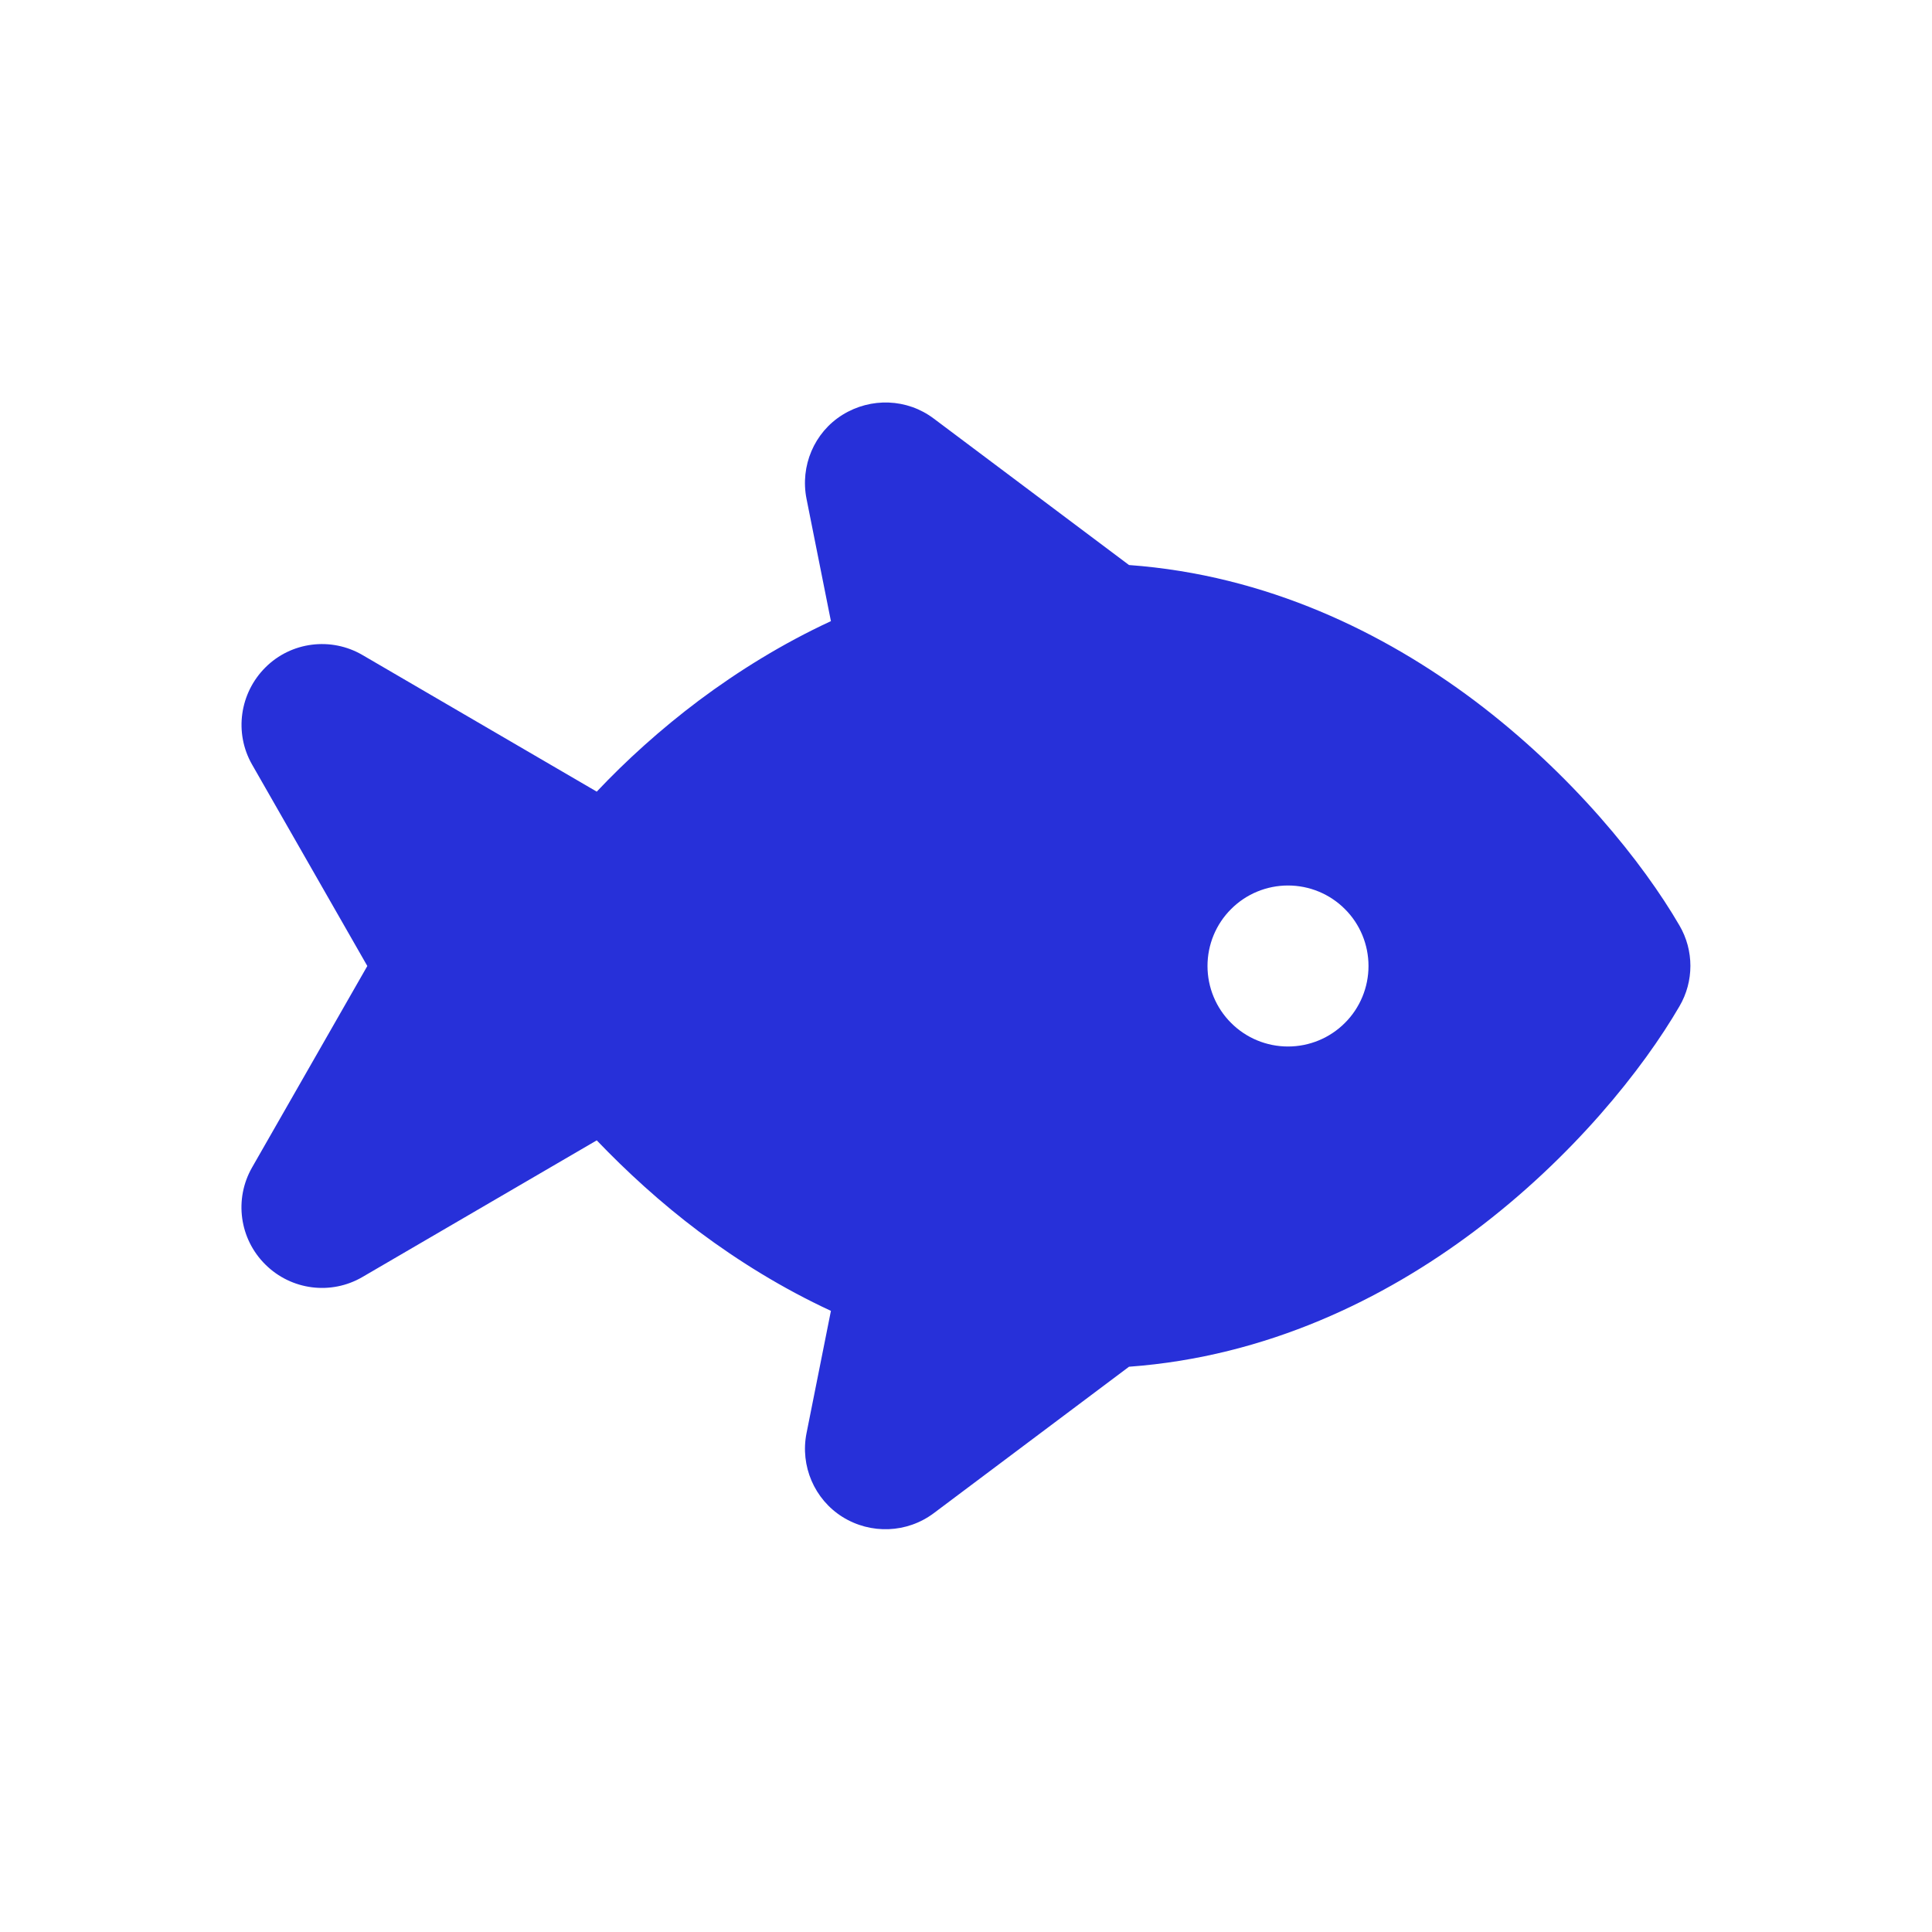<svg width="24" height="24" viewBox="0 0 24 24" fill="none" xmlns="http://www.w3.org/2000/svg">
<g clip-path="url(#clip0_87_28)">
<path d="M11.6 5.2C11.269 4.95 10.819 4.934 10.466 5.153C10.113 5.372 9.938 5.791 10.019 6.197L10.322 7.716C9.716 7.997 9.169 8.338 8.684 8.7C8.206 9.059 7.778 9.447 7.413 9.834L4.503 8.137C4.113 7.909 3.616 7.972 3.297 8.291C2.978 8.609 2.906 9.103 3.131 9.497L4.563 12L3.131 14.503C2.906 14.897 2.975 15.391 3.297 15.709C3.619 16.028 4.113 16.091 4.503 15.863L7.413 14.166C7.781 14.55 8.206 14.941 8.684 15.3C9.169 15.662 9.716 16.003 10.322 16.284L10.019 17.803C9.938 18.209 10.116 18.625 10.466 18.844C10.816 19.062 11.266 19.047 11.6 18.797L14.025 16.978C15.741 16.853 17.197 16.134 18.312 15.297C19.538 14.378 20.413 13.275 20.863 12.5C21.044 12.191 21.044 11.806 20.863 11.497C20.413 10.722 19.534 9.619 18.312 8.7C17.194 7.862 15.741 7.144 14.025 7.019L11.6 5.2ZM15 12C15 11.735 15.105 11.48 15.293 11.293C15.48 11.105 15.735 11 16 11C16.265 11 16.52 11.105 16.707 11.293C16.895 11.48 17 11.735 17 12C17 12.265 16.895 12.52 16.707 12.707C16.52 12.895 16.265 13 16 13C15.735 13 15.48 12.895 15.293 12.707C15.105 12.52 15 12.265 15 12Z" fill="#2730D9"/>
</g>
<defs>
<clipPath id="clip0_87_28">
<rect width="18" height="16" fill="white" transform="translate(3 4)"/>
</clipPath>
</defs>
</svg>
